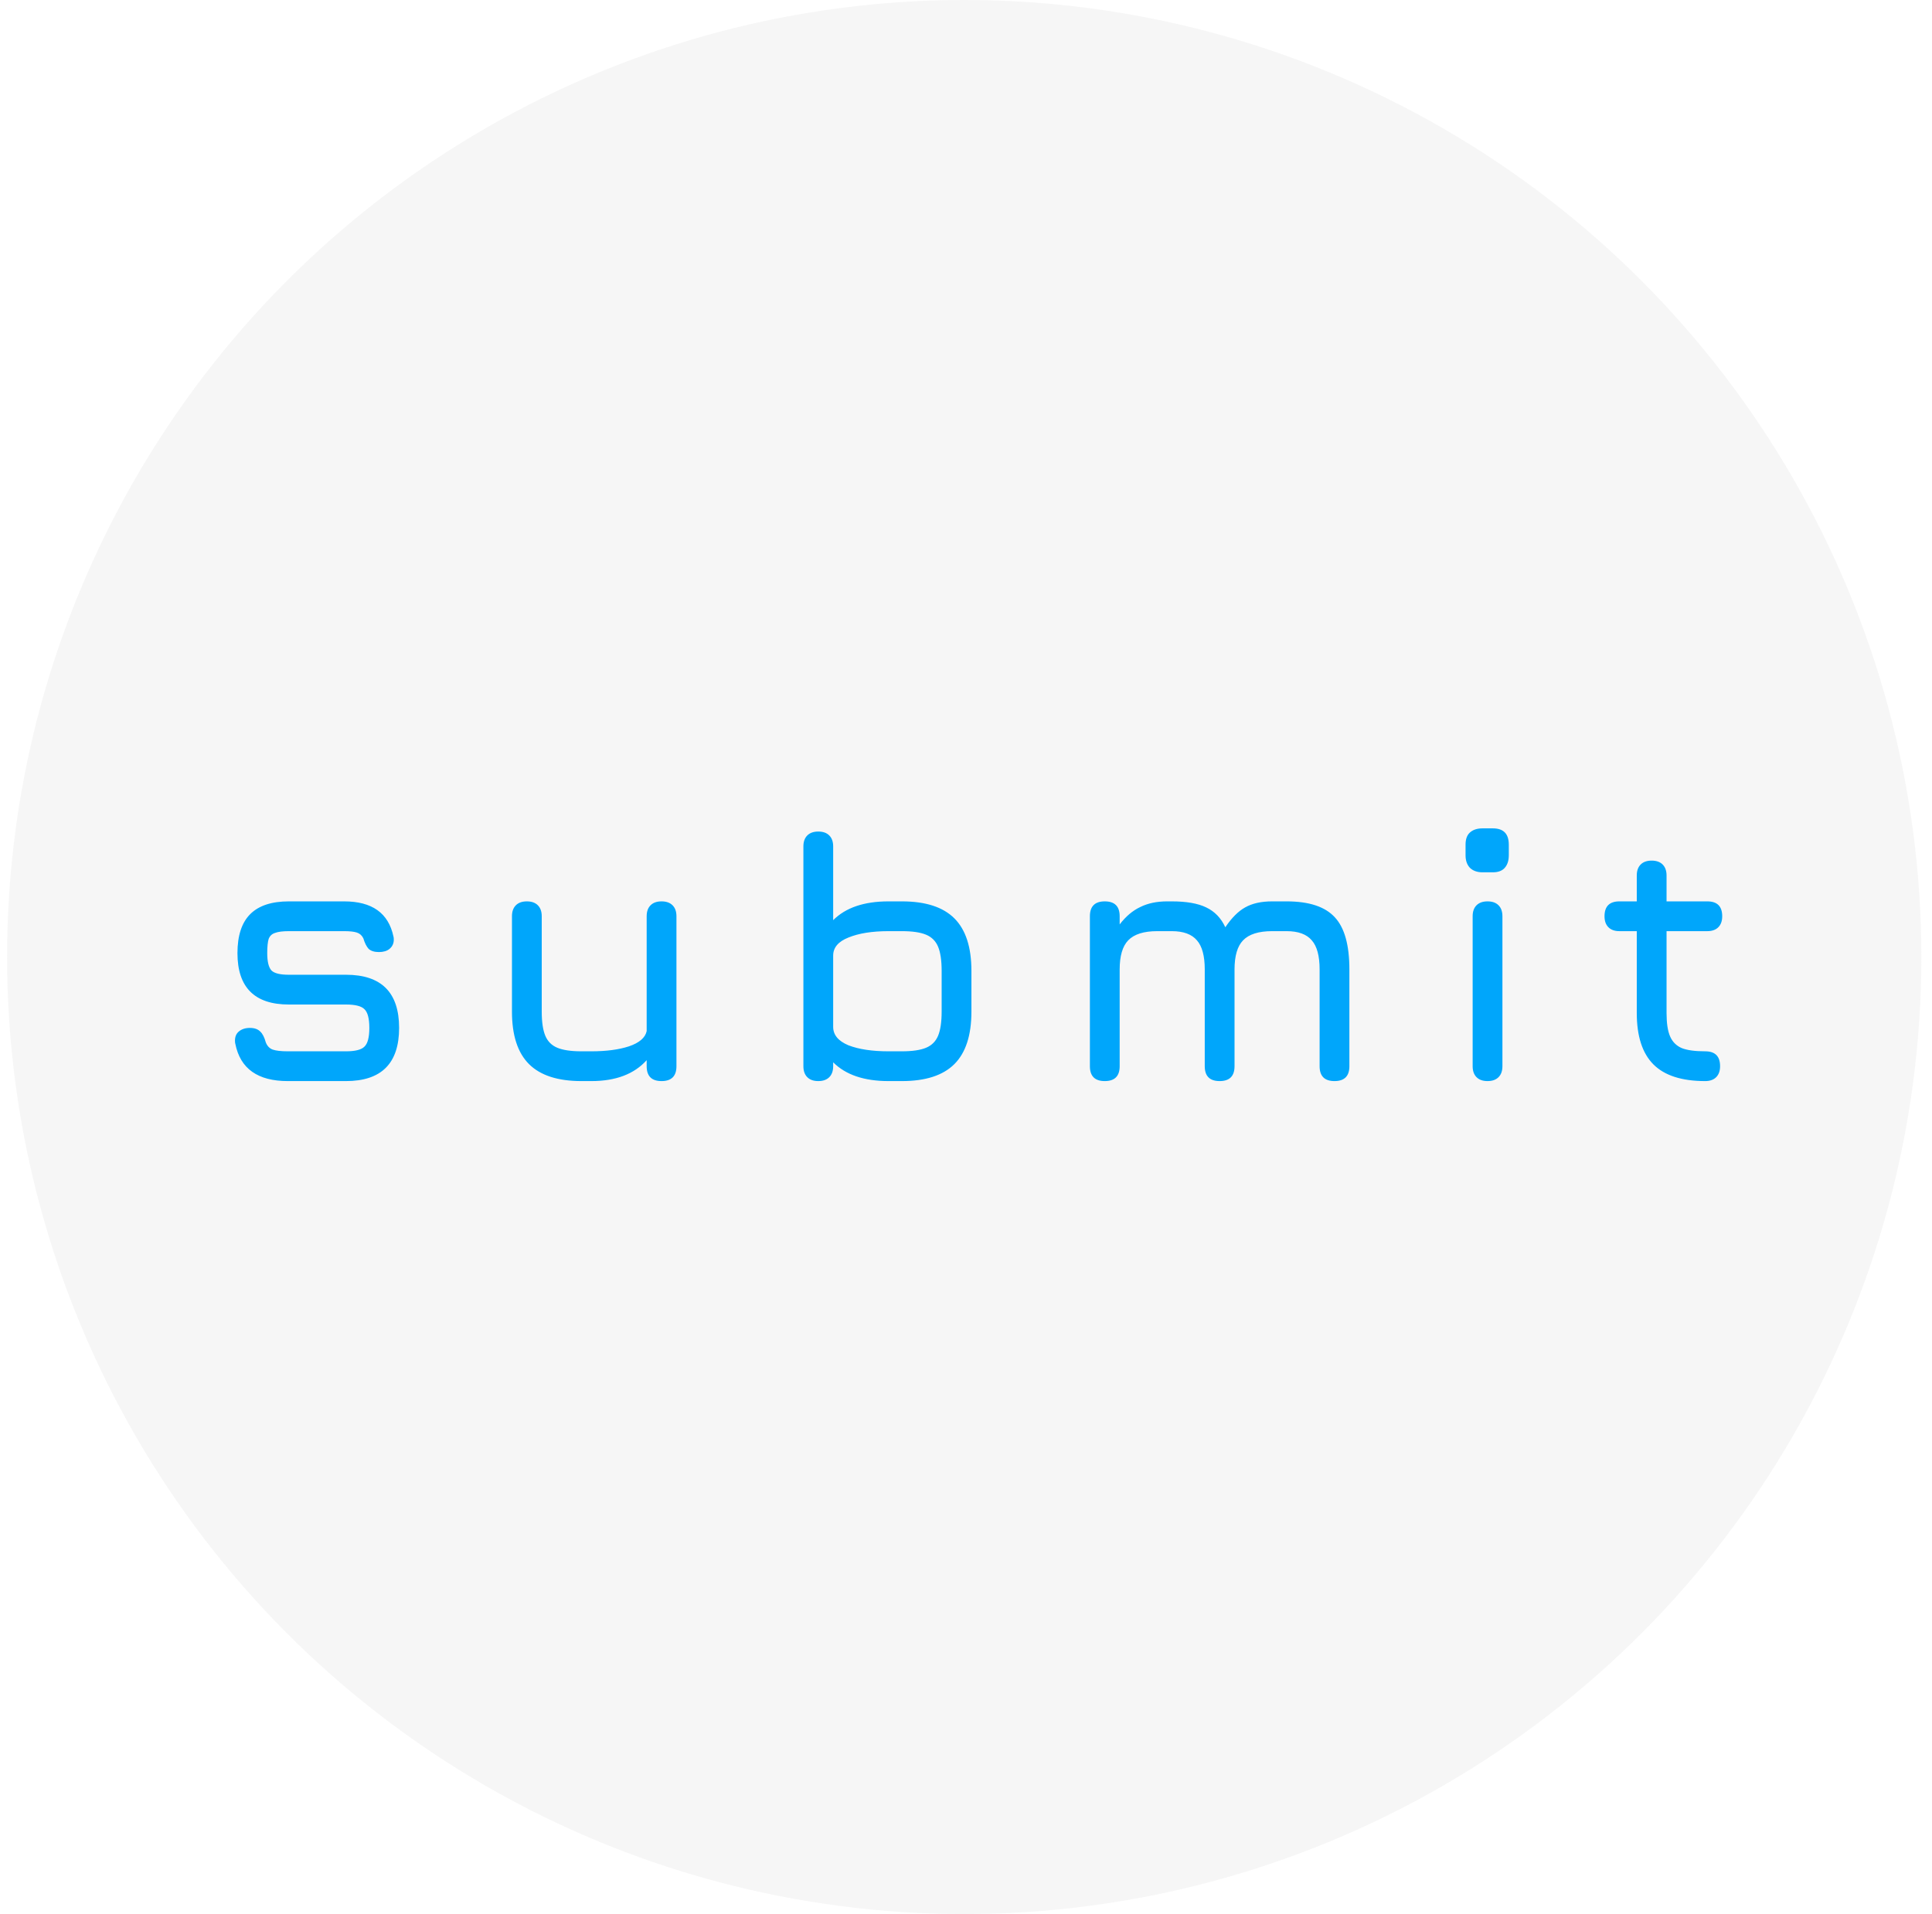 <svg width="109" height="108" viewBox="0 0 109 108" fill="none" xmlns="http://www.w3.org/2000/svg">
<g id="submit">
<g id="register button">
<g id="Group 2">
<ellipse id="Ellipse 7" cx="54.4" cy="54" rx="54" ry="54" fill="#C4C4C4" fill-opacity="0.15"/>
<path id="submit_2" d="M16.237 61C14.544 61 13.557 60.3 13.277 58.9C13.264 58.86 13.257 58.8 13.257 58.72C13.257 58.493 13.331 58.32 13.477 58.2C13.637 58.067 13.844 58 14.097 58C14.351 58 14.544 58.067 14.677 58.2C14.811 58.32 14.917 58.527 14.997 58.82C15.077 59.02 15.204 59.153 15.377 59.22C15.564 59.287 15.851 59.32 16.237 59.32H19.517C20.037 59.32 20.384 59.233 20.557 59.06C20.744 58.887 20.837 58.533 20.837 58C20.837 57.467 20.744 57.113 20.557 56.94C20.384 56.767 20.037 56.68 19.517 56.68H16.297C14.364 56.68 13.397 55.713 13.397 53.78C13.397 52.793 13.637 52.06 14.117 51.58C14.597 51.1 15.324 50.86 16.297 50.86H19.417C20.991 50.86 21.917 51.52 22.197 52.84C22.211 52.88 22.217 52.94 22.217 53.02C22.217 53.233 22.137 53.407 21.977 53.54C21.831 53.66 21.631 53.72 21.377 53.72C21.124 53.72 20.931 53.66 20.797 53.54C20.677 53.407 20.577 53.207 20.497 52.94C20.417 52.78 20.297 52.673 20.137 52.62C19.977 52.567 19.737 52.54 19.417 52.54H16.297C15.951 52.54 15.691 52.573 15.517 52.64C15.344 52.693 15.224 52.807 15.157 52.98C15.104 53.153 15.077 53.42 15.077 53.78C15.077 54.26 15.157 54.587 15.317 54.76C15.477 54.92 15.804 55 16.297 55H19.517C21.517 55 22.517 56 22.517 58C22.517 60 21.517 61 19.517 61H16.237ZM37.324 50.86C37.591 50.86 37.797 50.933 37.944 51.08C38.091 51.227 38.164 51.433 38.164 51.7V60.16C38.164 60.72 37.884 61 37.324 61C36.764 61 36.484 60.72 36.484 60.16V59.82C35.777 60.607 34.737 61 33.364 61H32.804C31.471 61 30.484 60.68 29.844 60.04C29.204 59.4 28.884 58.413 28.884 57.08V51.7C28.884 51.433 28.957 51.227 29.104 51.08C29.251 50.933 29.457 50.86 29.724 50.86C29.991 50.86 30.197 50.933 30.344 51.08C30.491 51.227 30.564 51.433 30.564 51.7V57.08C30.564 57.667 30.631 58.12 30.764 58.44C30.897 58.76 31.124 58.987 31.444 59.12C31.764 59.253 32.217 59.32 32.804 59.32H33.364C34.204 59.32 34.911 59.227 35.484 59.04C36.071 58.84 36.404 58.553 36.484 58.18V51.7C36.484 51.433 36.557 51.227 36.704 51.08C36.851 50.933 37.057 50.86 37.324 50.86ZM50.886 50.86C52.219 50.86 53.206 51.18 53.846 51.82C54.486 52.46 54.806 53.447 54.806 54.78V57.08C54.806 58.413 54.486 59.4 53.846 60.04C53.206 60.68 52.219 61 50.886 61H50.126C48.753 61 47.713 60.647 47.006 59.94V60.16C47.006 60.427 46.933 60.633 46.786 60.78C46.639 60.927 46.433 61 46.166 61C45.899 61 45.693 60.927 45.546 60.78C45.399 60.633 45.326 60.427 45.326 60.16V47.76C45.326 47.493 45.399 47.287 45.546 47.14C45.693 46.993 45.899 46.92 46.166 46.92C46.433 46.92 46.639 46.993 46.786 47.14C46.933 47.287 47.006 47.493 47.006 47.76V51.92C47.713 51.213 48.753 50.86 50.126 50.86H50.886ZM53.126 54.78C53.126 54.193 53.059 53.74 52.926 53.42C52.793 53.1 52.566 52.873 52.246 52.74C51.926 52.607 51.473 52.54 50.886 52.54H50.126C49.206 52.54 48.453 52.66 47.866 52.9C47.293 53.127 47.006 53.467 47.006 53.92V57.94C47.006 58.393 47.293 58.74 47.866 58.98C48.453 59.207 49.206 59.32 50.126 59.32H50.886C51.473 59.32 51.926 59.253 52.246 59.12C52.566 58.987 52.793 58.76 52.926 58.44C53.059 58.12 53.126 57.667 53.126 57.08V54.78ZM72.59 50.86C73.857 50.86 74.763 51.16 75.31 51.76C75.857 52.347 76.13 53.327 76.13 54.7V60.16C76.13 60.72 75.85 61 75.29 61C74.73 61 74.45 60.72 74.45 60.16V54.7C74.45 53.94 74.303 53.393 74.01 53.06C73.717 52.713 73.243 52.54 72.59 52.54H71.77C71.01 52.54 70.463 52.713 70.13 53.06C69.81 53.393 69.65 53.94 69.65 54.7V60.16C69.65 60.72 69.37 61 68.81 61C68.25 61 67.97 60.72 67.97 60.16V54.7C67.97 53.94 67.823 53.393 67.53 53.06C67.237 52.713 66.763 52.54 66.11 52.54H65.29C64.53 52.54 63.983 52.713 63.65 53.06C63.33 53.393 63.17 53.94 63.17 54.7V60.16C63.17 60.72 62.89 61 62.33 61C61.77 61 61.49 60.72 61.49 60.16V51.7C61.49 51.14 61.77 50.86 62.33 50.86C62.89 50.86 63.17 51.14 63.17 51.7V52.16C63.517 51.707 63.904 51.38 64.33 51.18C64.757 50.967 65.263 50.86 65.85 50.86H66.11C66.937 50.86 67.584 50.973 68.05 51.2C68.53 51.427 68.89 51.8 69.13 52.32C69.49 51.787 69.864 51.413 70.25 51.2C70.65 50.973 71.157 50.86 71.77 50.86H72.59ZM83.924 61C83.657 61 83.451 60.927 83.304 60.78C83.157 60.633 83.084 60.427 83.084 60.16V51.7C83.084 51.433 83.157 51.227 83.304 51.08C83.451 50.933 83.657 50.86 83.924 50.86C84.191 50.86 84.397 50.933 84.544 51.08C84.691 51.227 84.764 51.433 84.764 51.7V60.16C84.764 60.427 84.691 60.633 84.544 60.78C84.397 60.927 84.191 61 83.924 61ZM83.644 49.22C83.337 49.22 83.097 49.133 82.924 48.96C82.764 48.787 82.684 48.553 82.684 48.26V47.66C82.684 47.353 82.764 47.127 82.924 46.98C83.097 46.82 83.337 46.74 83.644 46.74H84.224C84.824 46.74 85.124 47.047 85.124 47.66V48.26C85.124 48.567 85.044 48.807 84.884 48.98C84.737 49.14 84.517 49.22 84.224 49.22H83.644ZM96.204 59.32C96.764 59.32 97.044 59.6 97.044 60.16C97.044 60.427 96.97 60.633 96.824 60.78C96.677 60.927 96.47 61 96.204 61C94.884 61 93.91 60.687 93.284 60.06C92.657 59.433 92.344 58.467 92.344 57.16V52.54H91.364C91.097 52.54 90.89 52.467 90.744 52.32C90.597 52.173 90.524 51.967 90.524 51.7C90.524 51.14 90.804 50.86 91.364 50.86H92.344V49.4C92.344 49.133 92.417 48.927 92.564 48.78C92.71 48.633 92.917 48.56 93.184 48.56C93.45 48.56 93.657 48.633 93.804 48.78C93.95 48.927 94.024 49.133 94.024 49.4V50.86H96.324C96.884 50.86 97.164 51.14 97.164 51.7C97.164 51.967 97.09 52.173 96.944 52.32C96.797 52.467 96.59 52.54 96.324 52.54H94.024V57.16C94.024 57.733 94.09 58.173 94.224 58.48C94.357 58.787 94.577 59.007 94.884 59.14C95.19 59.26 95.63 59.32 96.204 59.32Z" fill="#00A6FB"/>
</g>
</g>
</g>
</svg>
